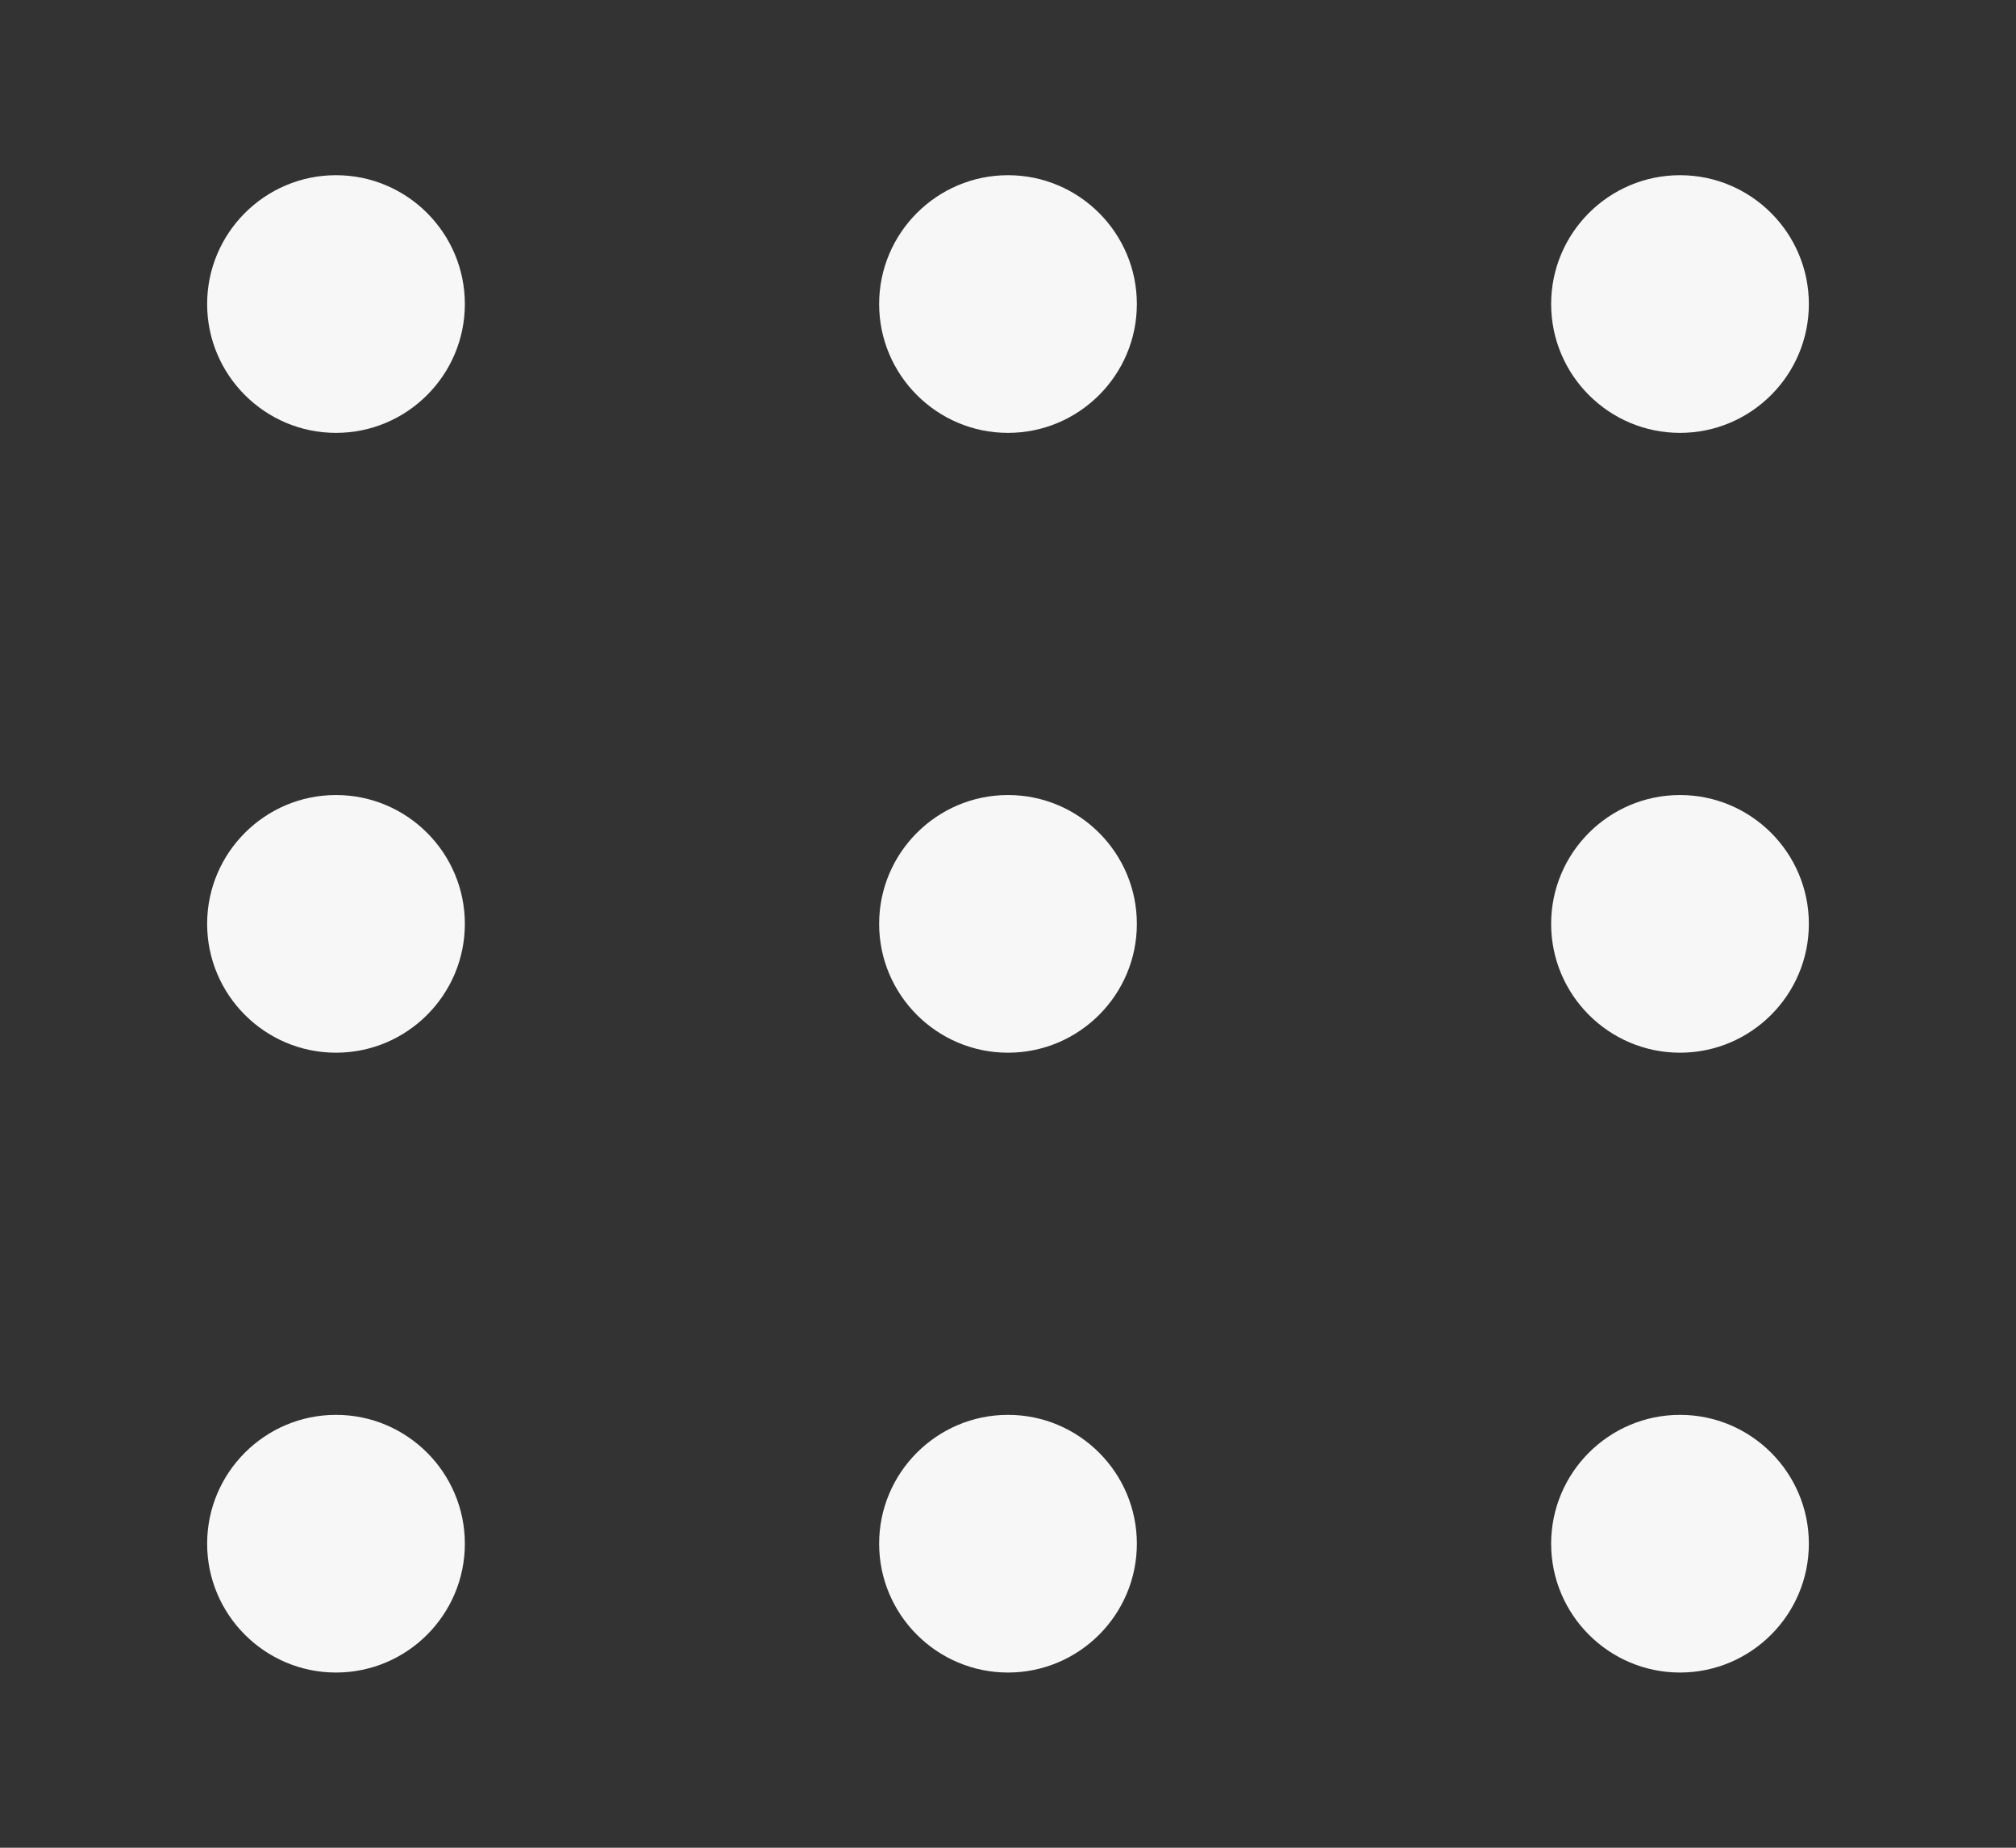 <?xml version="1.0" standalone="no"?><!-- Generator: Gravit.io --><svg xmlns="http://www.w3.org/2000/svg" xmlns:xlink="http://www.w3.org/1999/xlink" style="isolation:isolate" viewBox="252 155 12 11" width="12" height="11"><rect x="252" y="155" width="12" height="11" fill="#333333" stroke="none"/><clipPath id="_clipPath_q9LpbjXfO4lVSTsEEdpw0jEPCotbebXt"><path d="M 252.66 155 L 263.34 155 C 263.704 155 264 155.296 264 155.66 L 264 165.34 C 264 165.704 263.704 166 263.34 166 L 252.66 166 C 252.296 166 252 165.704 252 165.34 L 252 155.66 C 252 155.296 252.296 155 252.66 155 Z" style="stroke:black;fill:white;stroke-miterlimit:10;"/></clipPath><g clip-path="url(#_clipPath_q9LpbjXfO4lVSTsEEdpw0jEPCotbebXt)"><g id="Group"><path d=" M 257.233 156.81 C 257.233 156.387 257.577 156.043 258 156.043 C 258.423 156.043 258.767 156.387 258.767 156.81 C 258.767 157.233 258.423 157.577 258 157.577 C 257.577 157.577 257.233 157.233 257.233 156.81 Z " fill="rgb(247,247,247)"/><path d=" M 257.233 160.5 C 257.233 160.077 257.577 159.733 258 159.733 C 258.423 159.733 258.767 160.077 258.767 160.5 C 258.767 160.923 258.423 161.267 258 161.267 C 257.577 161.267 257.233 160.923 257.233 160.5 Z " fill="rgb(247,247,247)"/><path d=" M 257.233 164.19 C 257.233 163.767 257.577 163.423 258 163.423 C 258.423 163.423 258.767 163.767 258.767 164.19 C 258.767 164.613 258.423 164.957 258 164.957 C 257.577 164.957 257.233 164.613 257.233 164.19 Z " fill="rgb(247,247,247)"/><path d=" M 253.233 156.81 C 253.233 156.387 253.577 156.043 254 156.043 C 254.423 156.043 254.767 156.387 254.767 156.81 C 254.767 157.233 254.423 157.577 254 157.577 C 253.577 157.577 253.233 157.233 253.233 156.81 Z " fill="rgb(247,247,247)"/><path d=" M 253.233 160.5 C 253.233 160.077 253.577 159.733 254 159.733 C 254.423 159.733 254.767 160.077 254.767 160.5 C 254.767 160.923 254.423 161.267 254 161.267 C 253.577 161.267 253.233 160.923 253.233 160.5 Z " fill="rgb(247,247,247)"/><path d=" M 253.233 164.19 C 253.233 163.767 253.577 163.423 254 163.423 C 254.423 163.423 254.767 163.767 254.767 164.19 C 254.767 164.613 254.423 164.957 254 164.957 C 253.577 164.957 253.233 164.613 253.233 164.19 Z " fill="rgb(247,247,247)"/><path d=" M 261.233 156.81 C 261.233 156.387 261.577 156.043 262 156.043 C 262.423 156.043 262.767 156.387 262.767 156.81 C 262.767 157.233 262.423 157.577 262 157.577 C 261.577 157.577 261.233 157.233 261.233 156.81 Z " fill="rgb(247,247,247)"/><path d=" M 261.233 160.5 C 261.233 160.077 261.577 159.733 262 159.733 C 262.423 159.733 262.767 160.077 262.767 160.5 C 262.767 160.923 262.423 161.267 262 161.267 C 261.577 161.267 261.233 160.923 261.233 160.5 Z " fill="rgb(247,247,247)"/><path d=" M 261.233 164.19 C 261.233 163.767 261.577 163.423 262 163.423 C 262.423 163.423 262.767 163.767 262.767 164.19 C 262.767 164.613 262.423 164.957 262 164.957 C 261.577 164.957 261.233 164.613 261.233 164.19 Z " fill="rgb(247,247,247)"/></g></g></svg>